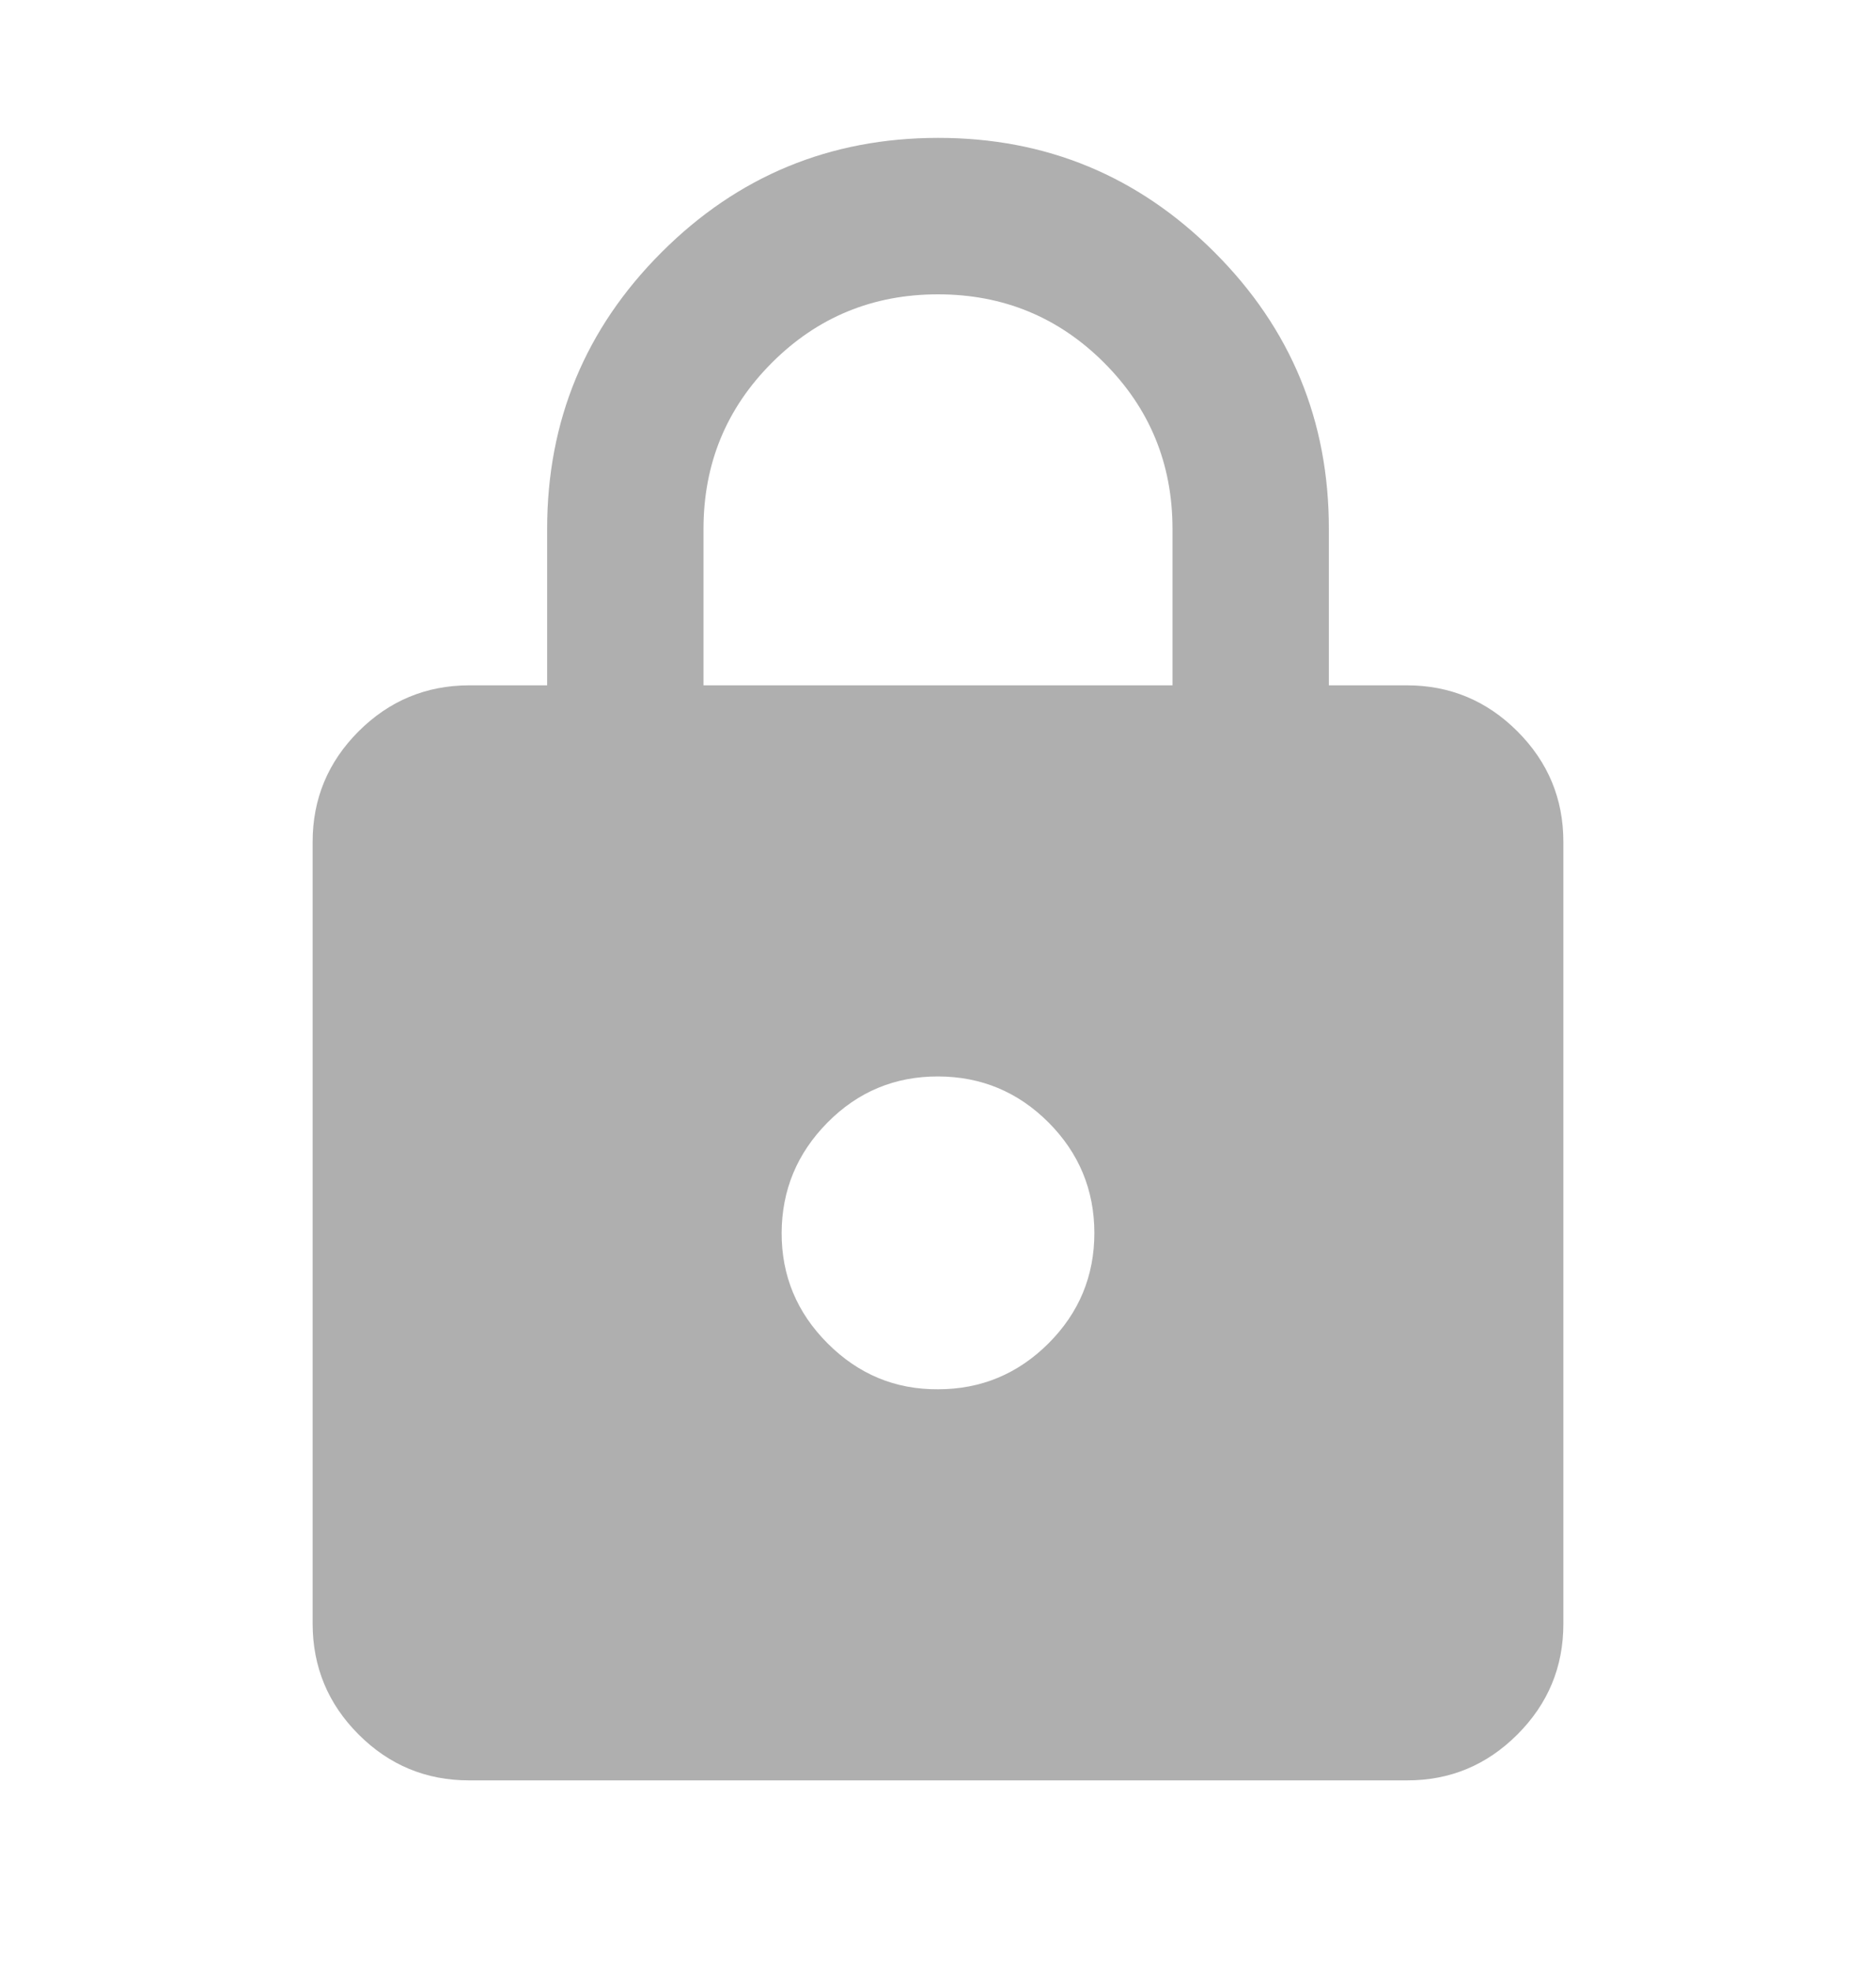 <svg width="20" height="21" viewBox="0 0 20 21" fill="none" xmlns="http://www.w3.org/2000/svg">
<path d="M5 18.969C4.542 18.969 4.149 18.806 3.823 18.48C3.497 18.154 3.334 17.761 3.333 17.302V8.969C3.333 8.511 3.497 8.118 3.823 7.792C4.15 7.466 4.542 7.303 5 7.302H5.833V5.636C5.833 4.483 6.24 3.5 7.053 2.688C7.865 1.876 8.848 1.47 10 1.469C11.152 1.468 12.135 1.875 12.948 2.688C13.762 3.501 14.168 4.484 14.167 5.636V7.302H15C15.458 7.302 15.851 7.466 16.177 7.792C16.504 8.119 16.667 8.511 16.667 8.969V17.302C16.667 17.761 16.504 18.153 16.177 18.48C15.851 18.806 15.459 18.97 15 18.969H5ZM10 14.802C10.458 14.802 10.851 14.639 11.178 14.313C11.504 13.987 11.667 13.595 11.667 13.136C11.666 12.677 11.503 12.285 11.178 11.959C10.852 11.633 10.46 11.47 10 11.469C9.541 11.468 9.148 11.631 8.823 11.959C8.498 12.287 8.335 12.679 8.333 13.136C8.332 13.592 8.495 13.985 8.823 14.313C9.152 14.642 9.544 14.805 10 14.802ZM7.5 7.302H12.5V5.636C12.5 4.941 12.257 4.351 11.771 3.865C11.285 3.379 10.694 3.136 10 3.136C9.306 3.136 8.715 3.379 8.229 3.865C7.743 4.351 7.5 4.941 7.5 5.636V7.302Z" fill="#AFAFAF"/>
</svg>
